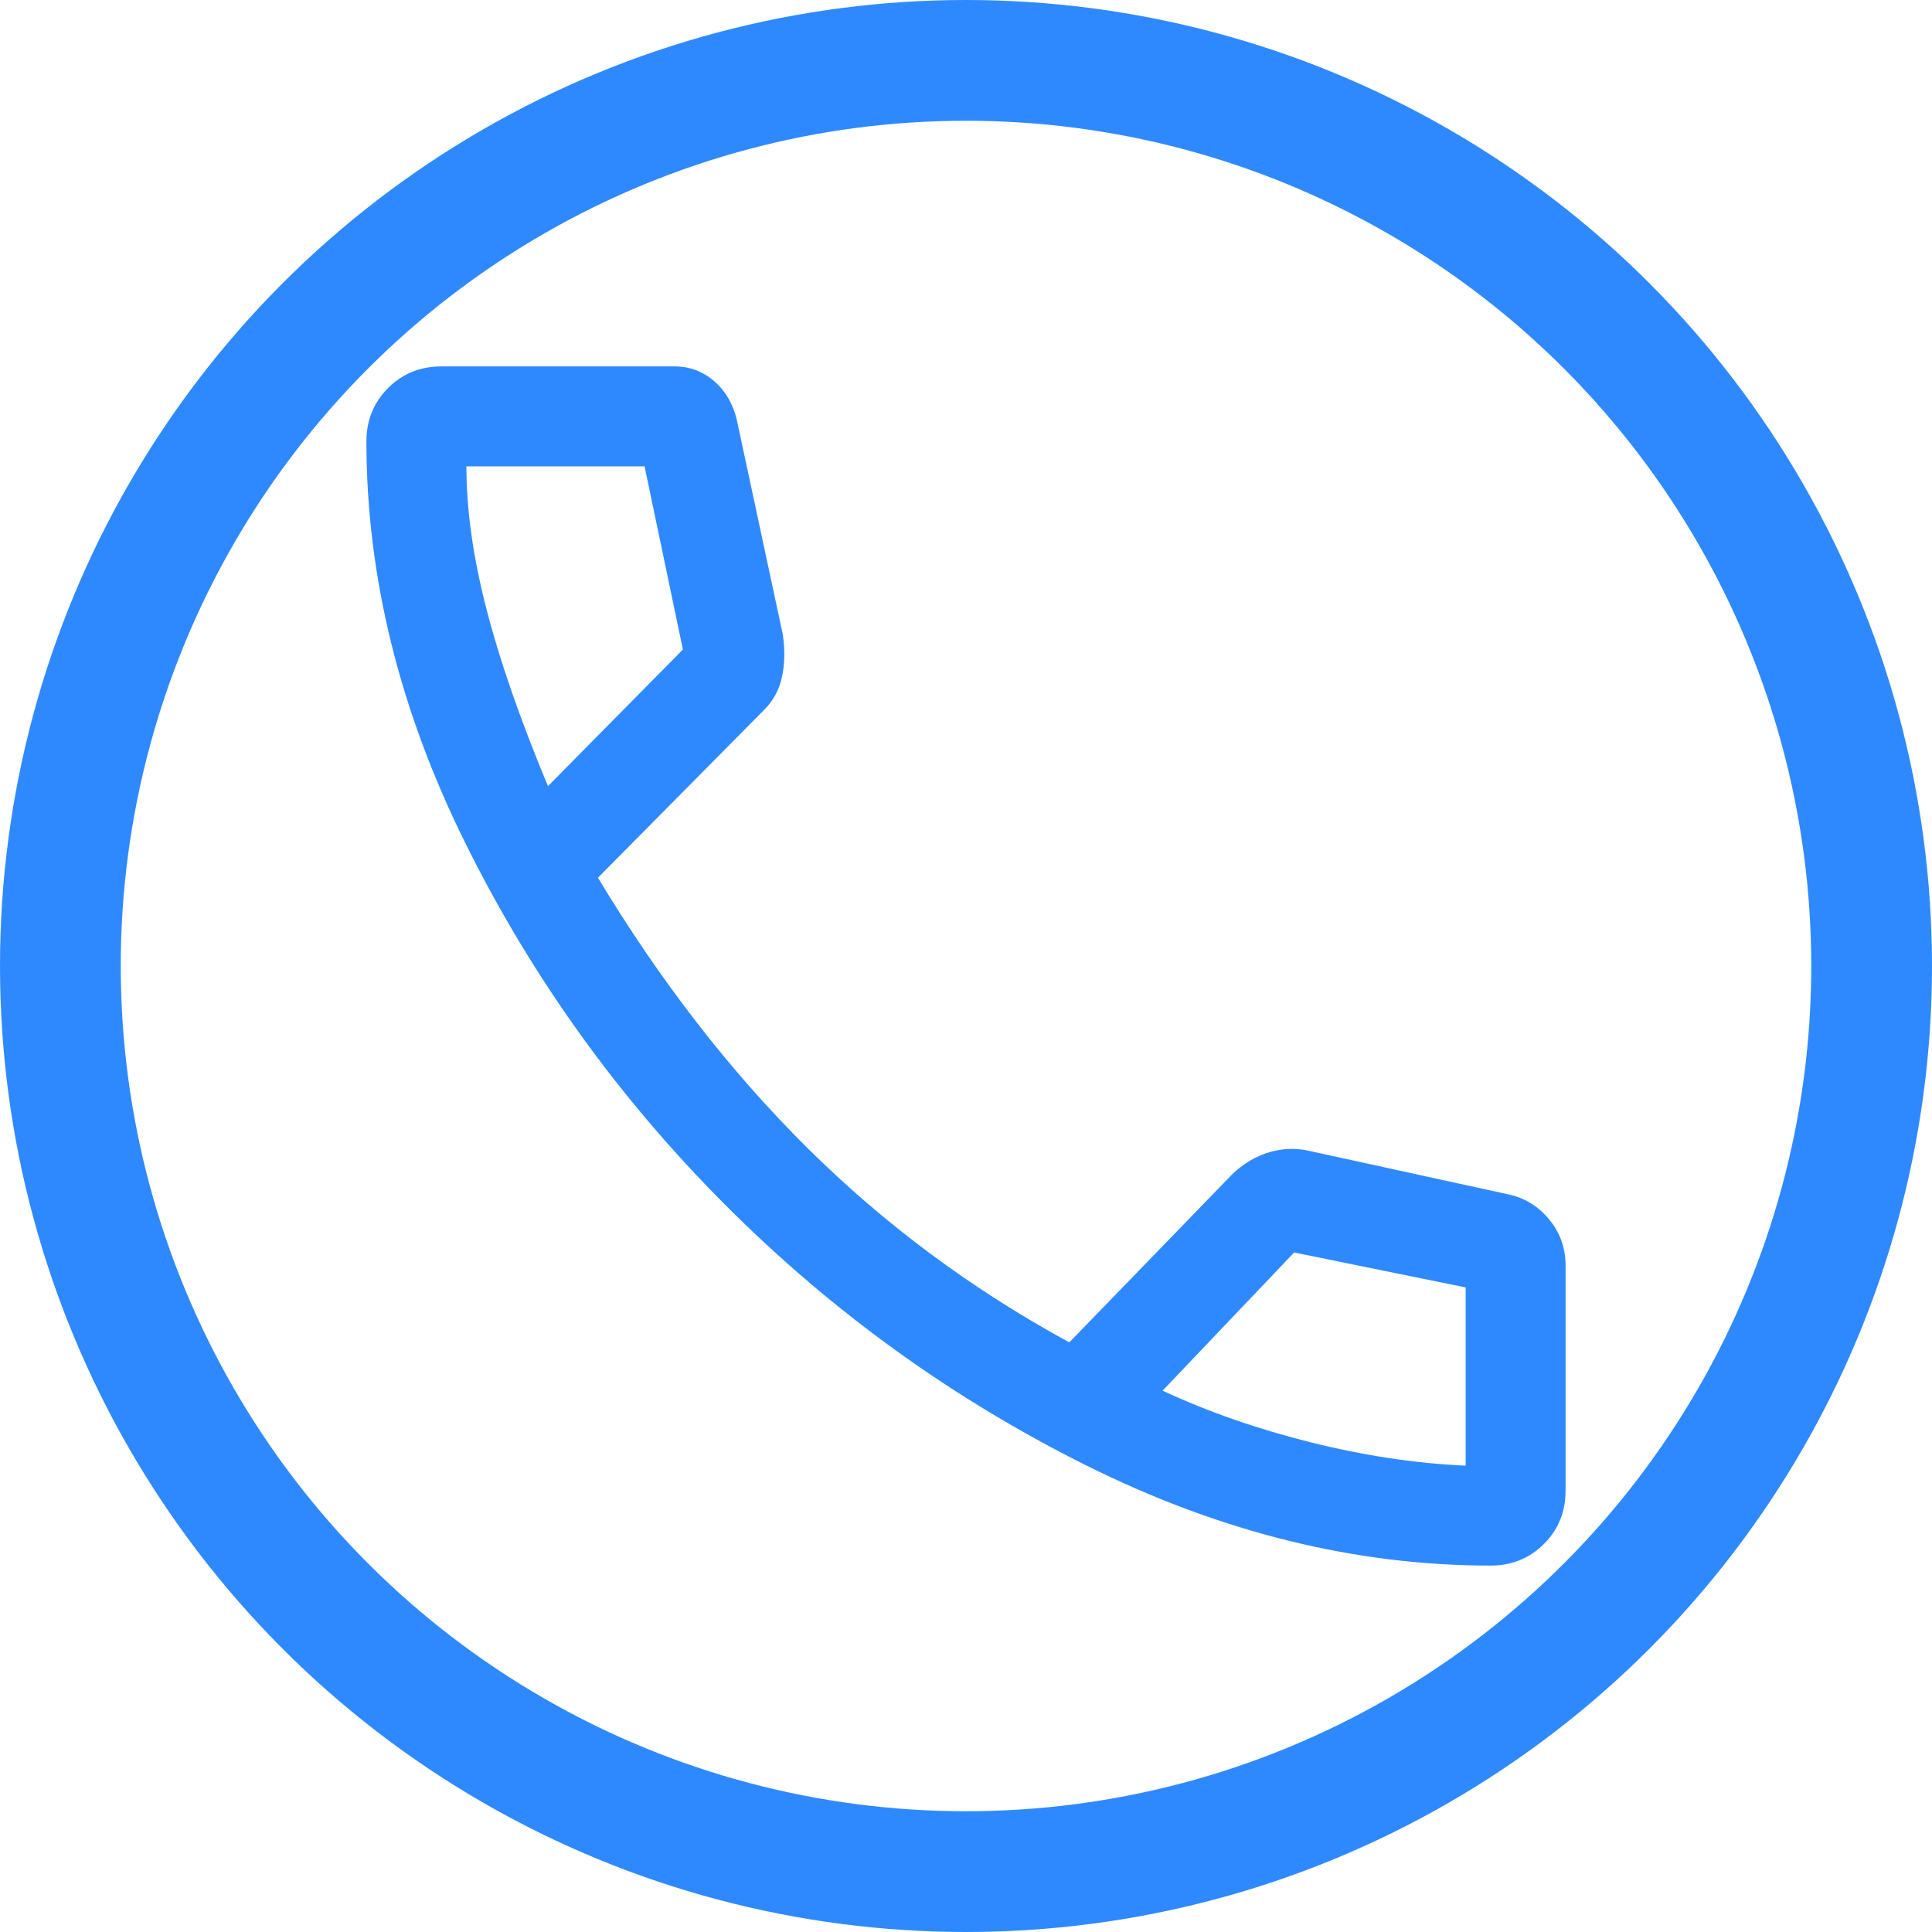 <svg width="32" height="32" viewBox="0 0 32 32" fill="none" xmlns="http://www.w3.org/2000/svg">
<circle cx="16" cy="16" r="15" stroke="#2F89FE" stroke-width="2"/>
<path d="M24.69 25.931C22.446 25.931 20.216 25.379 18 24.276C15.784 23.172 13.793 21.738 12.028 19.972C10.262 18.207 8.828 16.216 7.725 14C6.621 11.784 6.069 9.554 6.069 7.31C6.069 6.961 6.189 6.667 6.428 6.427C6.667 6.188 6.961 6.069 7.311 6.069H11.173C11.43 6.069 11.655 6.156 11.849 6.331C12.042 6.506 12.166 6.74 12.221 7.034L12.966 10.51C13.003 10.768 12.998 11.002 12.952 11.214C12.906 11.425 12.81 11.604 12.662 11.752L9.904 14.538C10.934 16.248 12.088 17.738 13.366 19.007C14.644 20.276 16.092 21.352 17.711 22.234L20.331 19.531C20.515 19.329 20.727 19.186 20.966 19.103C21.205 19.021 21.444 19.007 21.683 19.062L24.966 19.779C25.242 19.834 25.472 19.972 25.655 20.193C25.84 20.414 25.931 20.671 25.931 20.965V24.689C25.931 25.039 25.812 25.333 25.573 25.572C25.334 25.811 25.04 25.931 24.69 25.931ZM9.076 13.021L11.311 10.758L10.676 7.724H7.725C7.725 8.441 7.835 9.227 8.056 10.083C8.276 10.938 8.616 11.917 9.076 13.021ZM19.256 23.034C20.01 23.384 20.828 23.669 21.711 23.89C22.593 24.11 23.449 24.239 24.276 24.276V21.324L21.435 20.745L19.256 23.034Z" fill="#2F89FE"/>
</svg>
